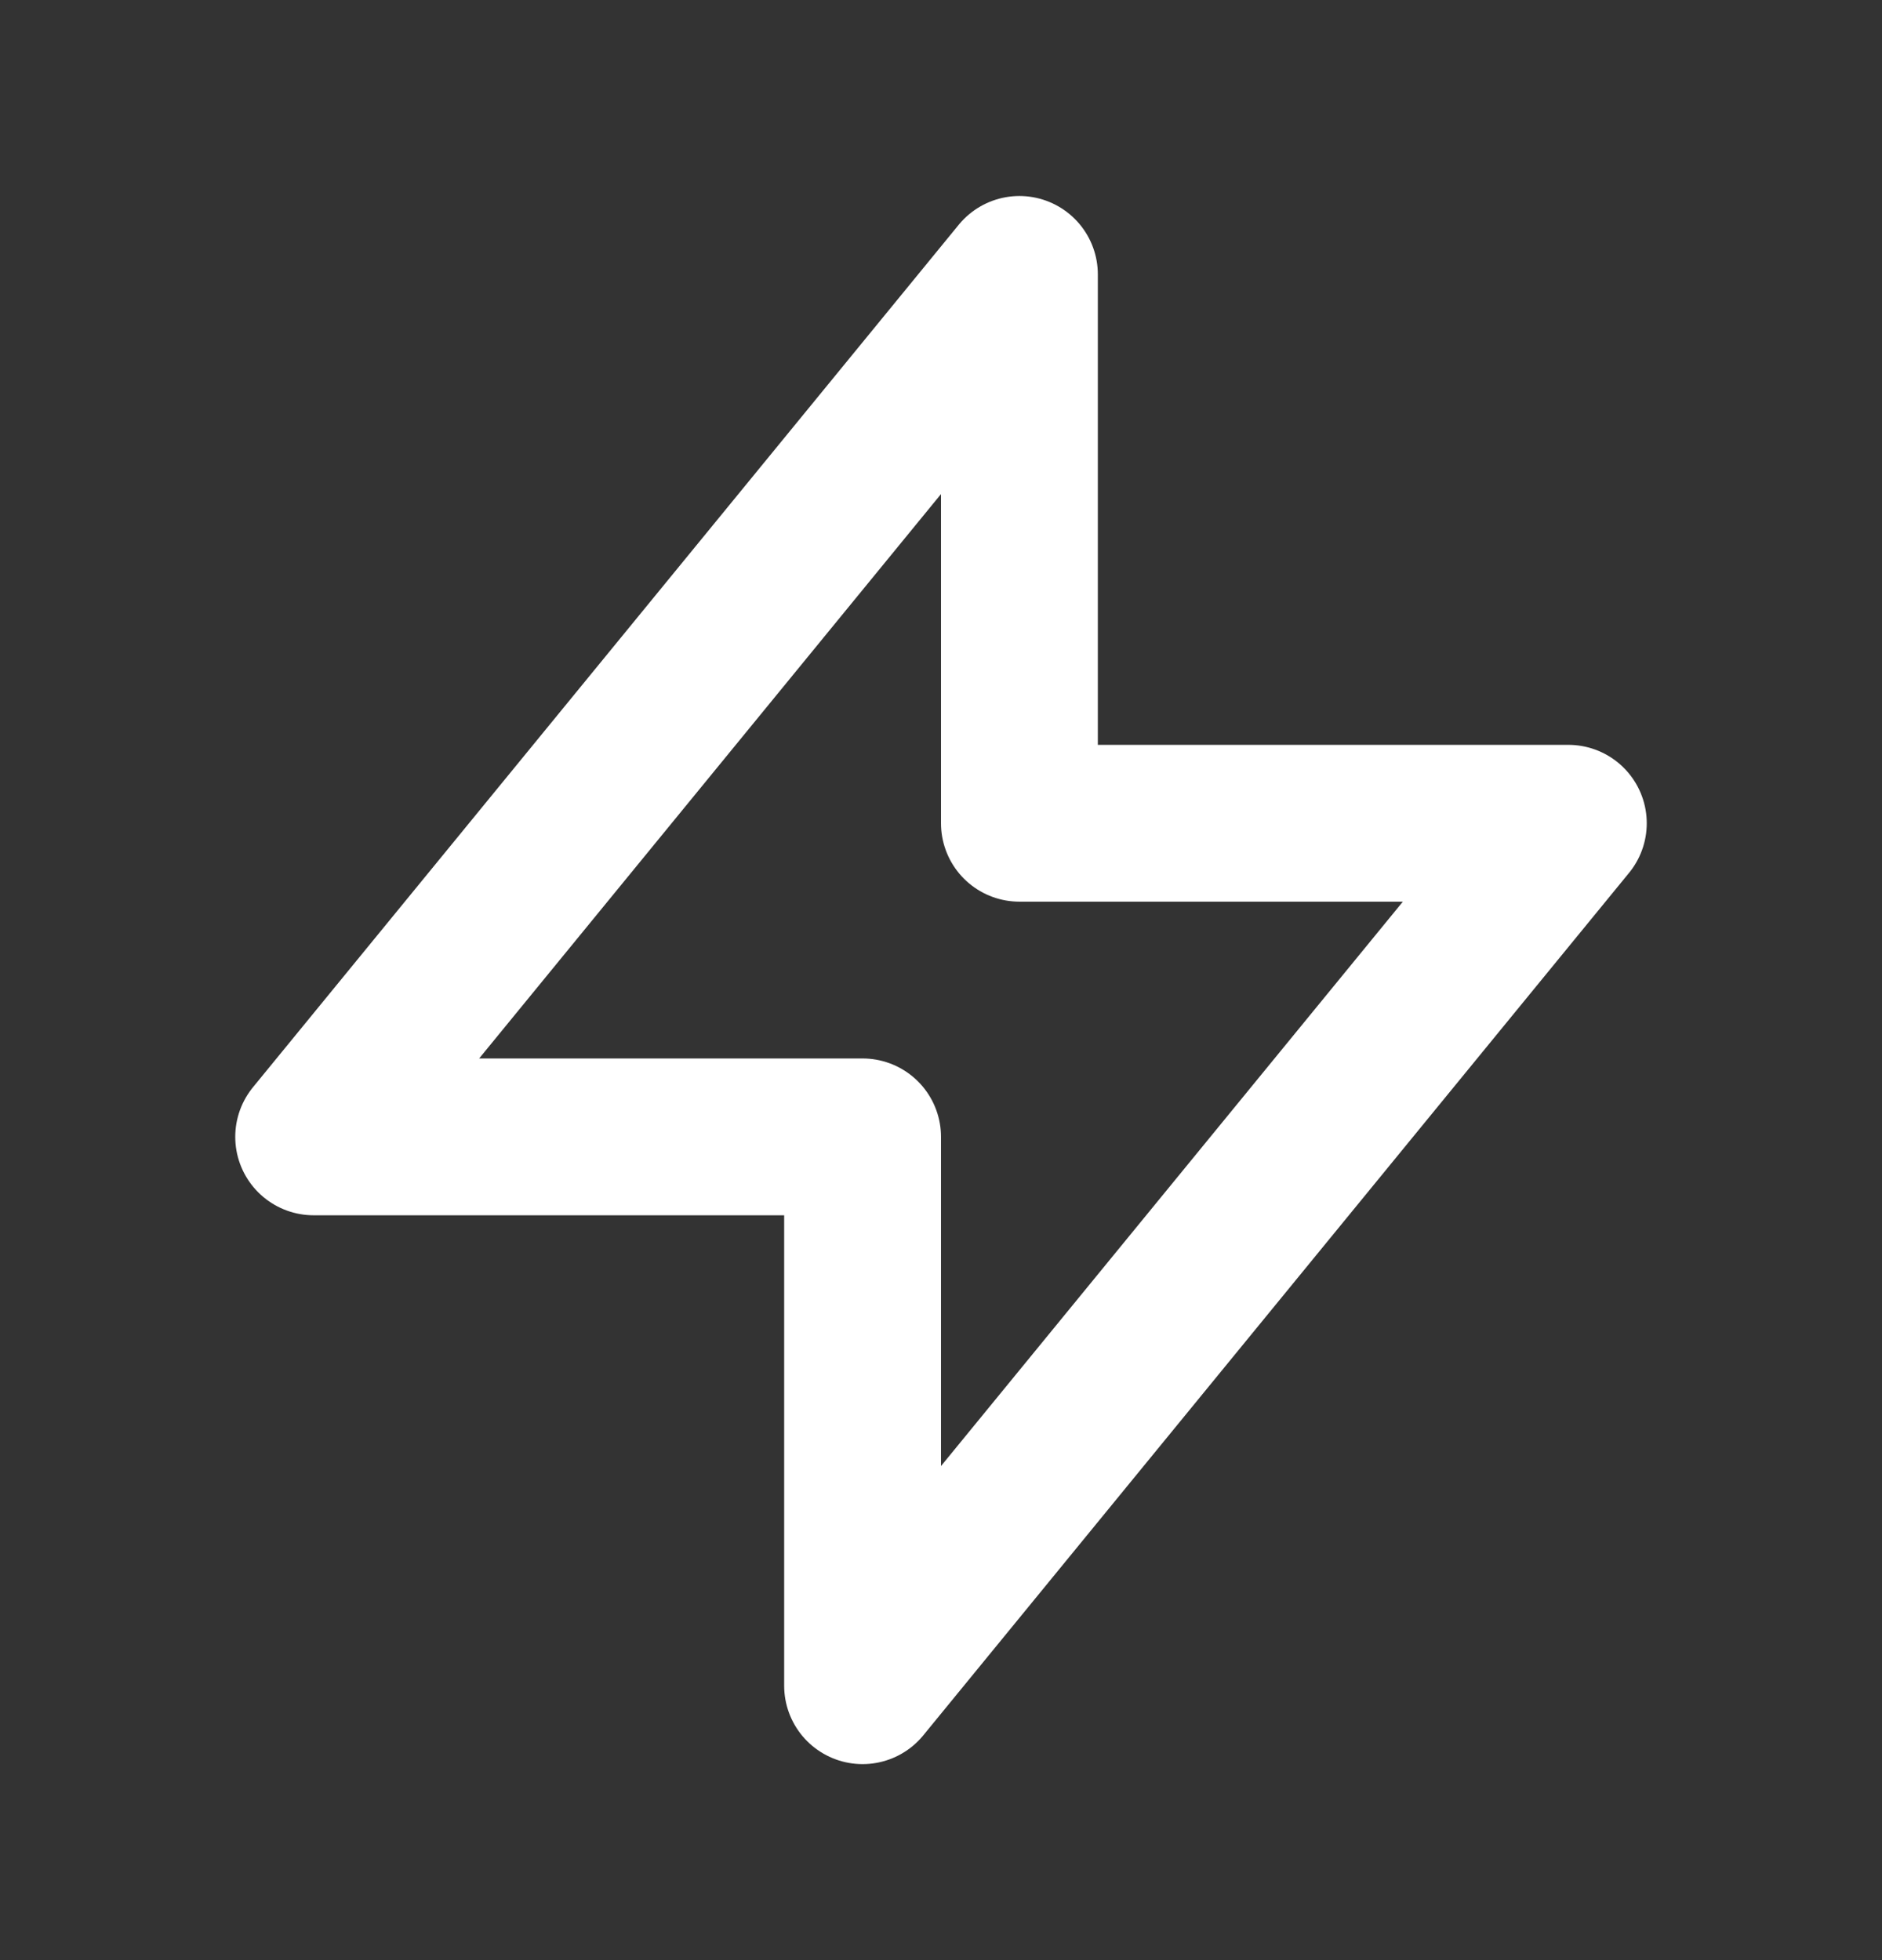 <svg width="24" height="25" viewBox="0 0 24 25" fill="none" xmlns="http://www.w3.org/2000/svg">
<rect x="0" y="0" width="24" height="25" fill="#333333" stroke="none"/>
<path d="M13 10.5V3.5L4 14.5H11V21.5L20 10.5H13Z" stroke="white" stroke-width="2" stroke-linecap="round" stroke-linejoin="round"/>
</svg>
